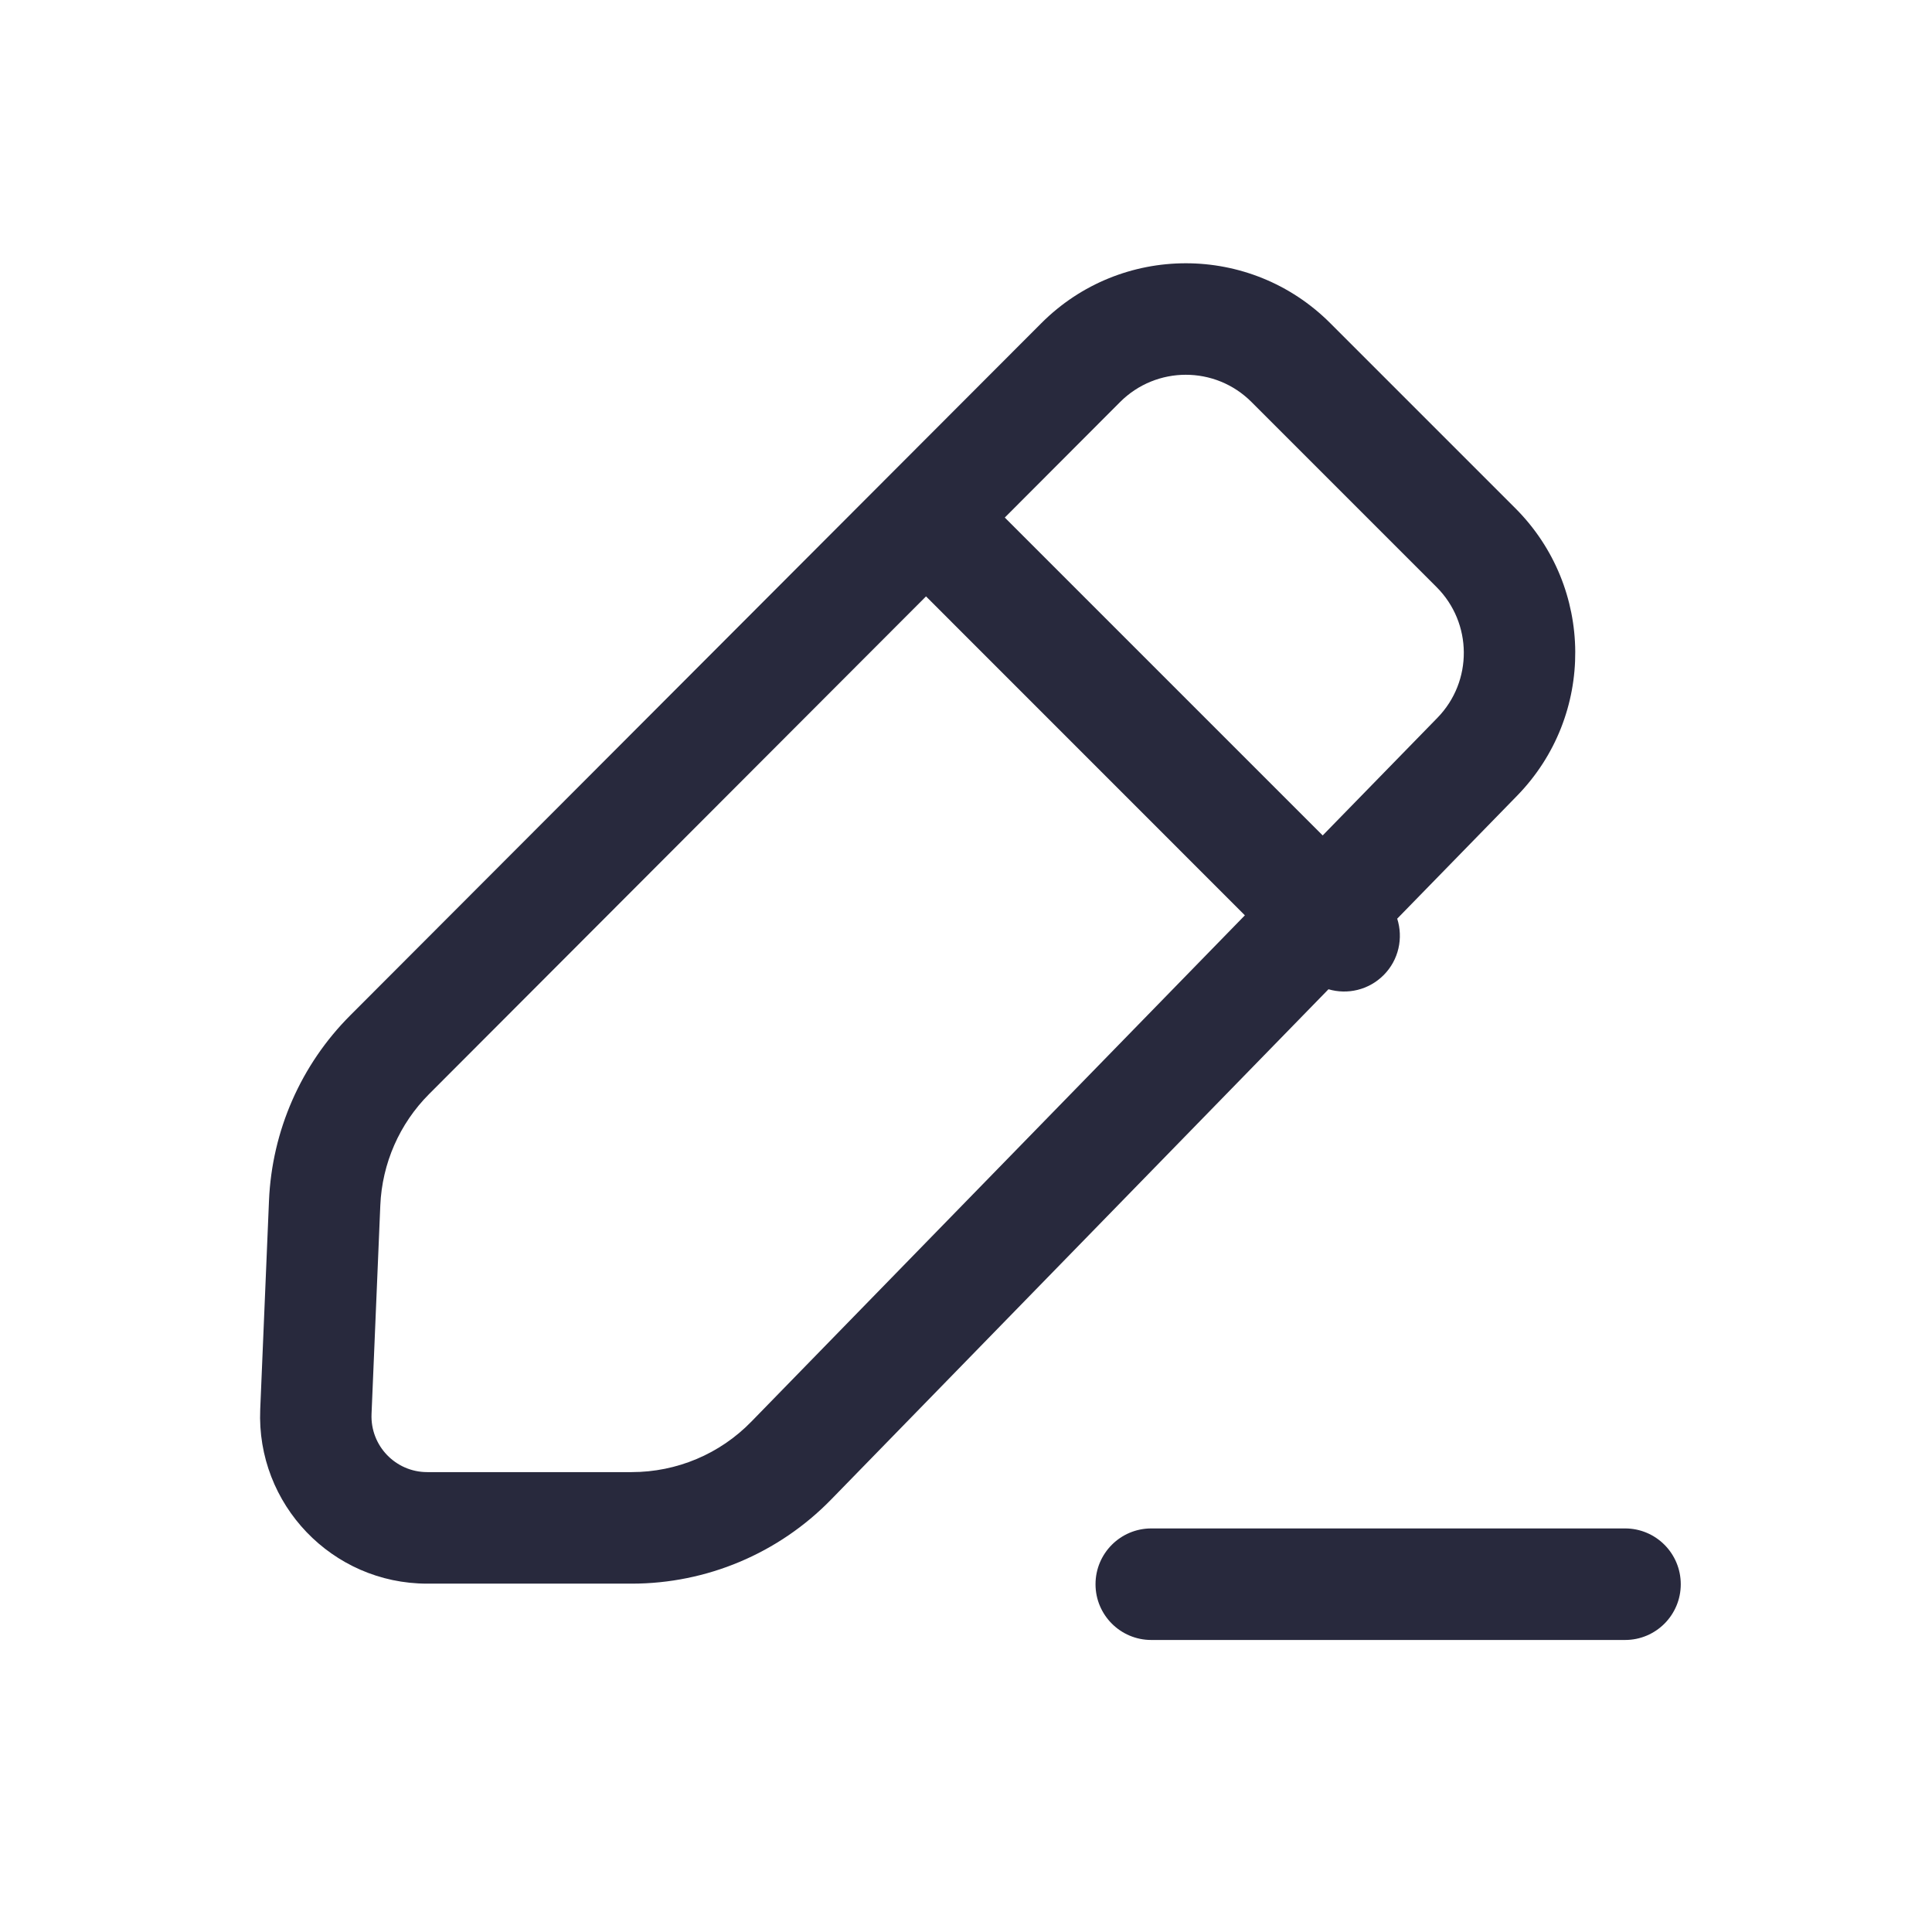 <svg width="25" height="25" viewBox="0 0 25 26" fill="none" xmlns="http://www.w3.org/2000/svg">
<path fill-rule="evenodd" clip-rule="evenodd" d="M13.514 4.349C14.587 3.275 16.327 3.274 17.401 4.348L19.893 6.84C20.958 7.905 20.969 9.628 19.918 10.707L18.303 12.363C18.386 12.622 18.325 12.918 18.12 13.123C17.919 13.324 17.633 13.388 17.378 13.313L10.685 20.18C9.979 20.904 9.012 21.312 8.001 21.312L5.249 21.312C3.97 21.312 2.948 20.245 3.002 18.966L3.12 16.157C3.16 15.218 3.55 14.328 4.214 13.664L13.514 4.349ZM18.845 9.659L17.3 11.243L13.022 6.965L14.574 5.41C15.062 4.922 15.853 4.921 16.341 5.409L18.833 7.901C19.317 8.385 19.322 9.169 18.845 9.659ZM5.274 14.724L11.962 8.026L16.253 12.318L9.611 19.132C9.188 19.567 8.608 19.811 8.001 19.811L5.249 19.811C4.823 19.811 4.482 19.456 4.5 19.029L4.618 16.221C4.642 15.657 4.876 15.123 5.274 14.724ZM21.37 22.07C21.784 22.07 22.119 21.734 22.119 21.32C22.119 20.905 21.784 20.569 21.37 20.569H14.993C14.579 20.569 14.243 20.905 14.243 21.32C14.243 21.734 14.579 22.07 14.993 22.07H21.37Z" fill="#28293D"/>
</svg>
